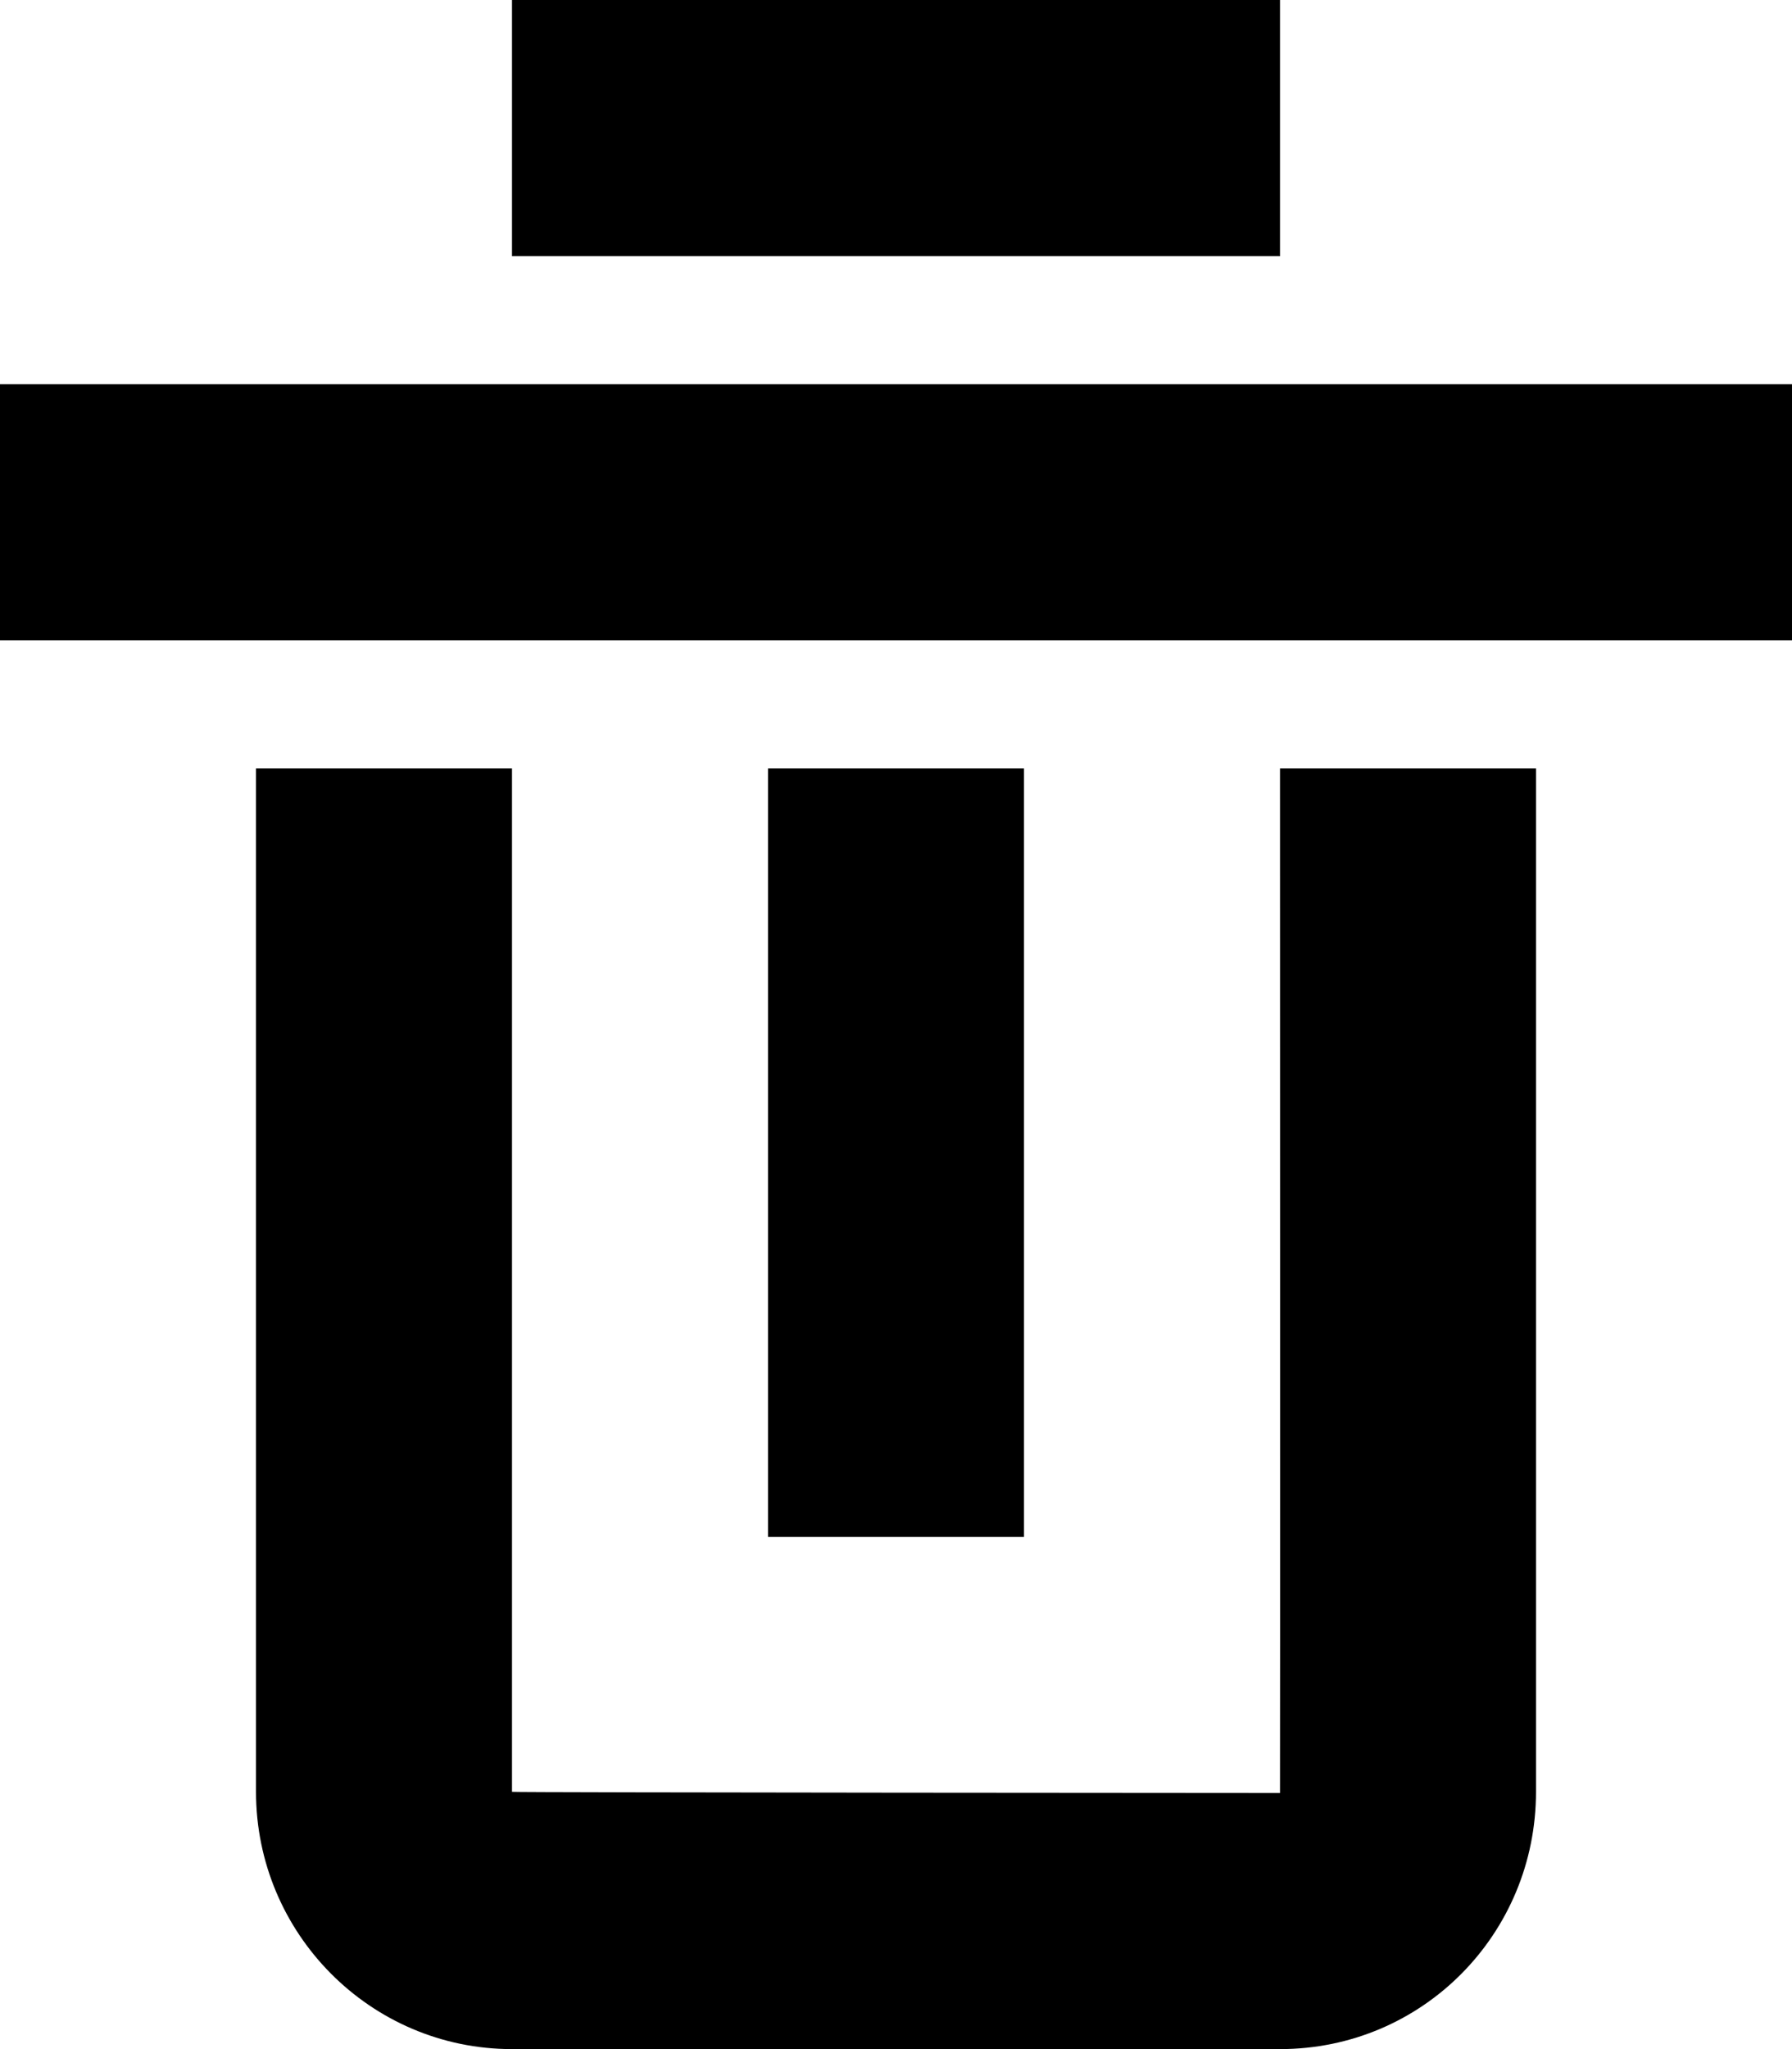 <svg style="width:14px; height:16px;" viewBox="1 0 14 16">
  <path d="M5,13.991 C5,13.997 11,14 11,14 C11.002,14 11,6 11,6 L5,6 L5,13.991 Z M13,5 L13,13.991 C13,15.101 12.113,16 11,16 L5,16 C3.895,16 3,15.098 3,13.991 L3,5 L3,6 L13,6 L13,5 Z M5,0 L11,0 L11,2 L5,2 L5,0 Z M1,3 L15,3 L15,5 L1,5 L1,3 Z M7,6 L9,6 L9,12 L7,12 L7,6 Z" id="path-1"></path>
</svg>